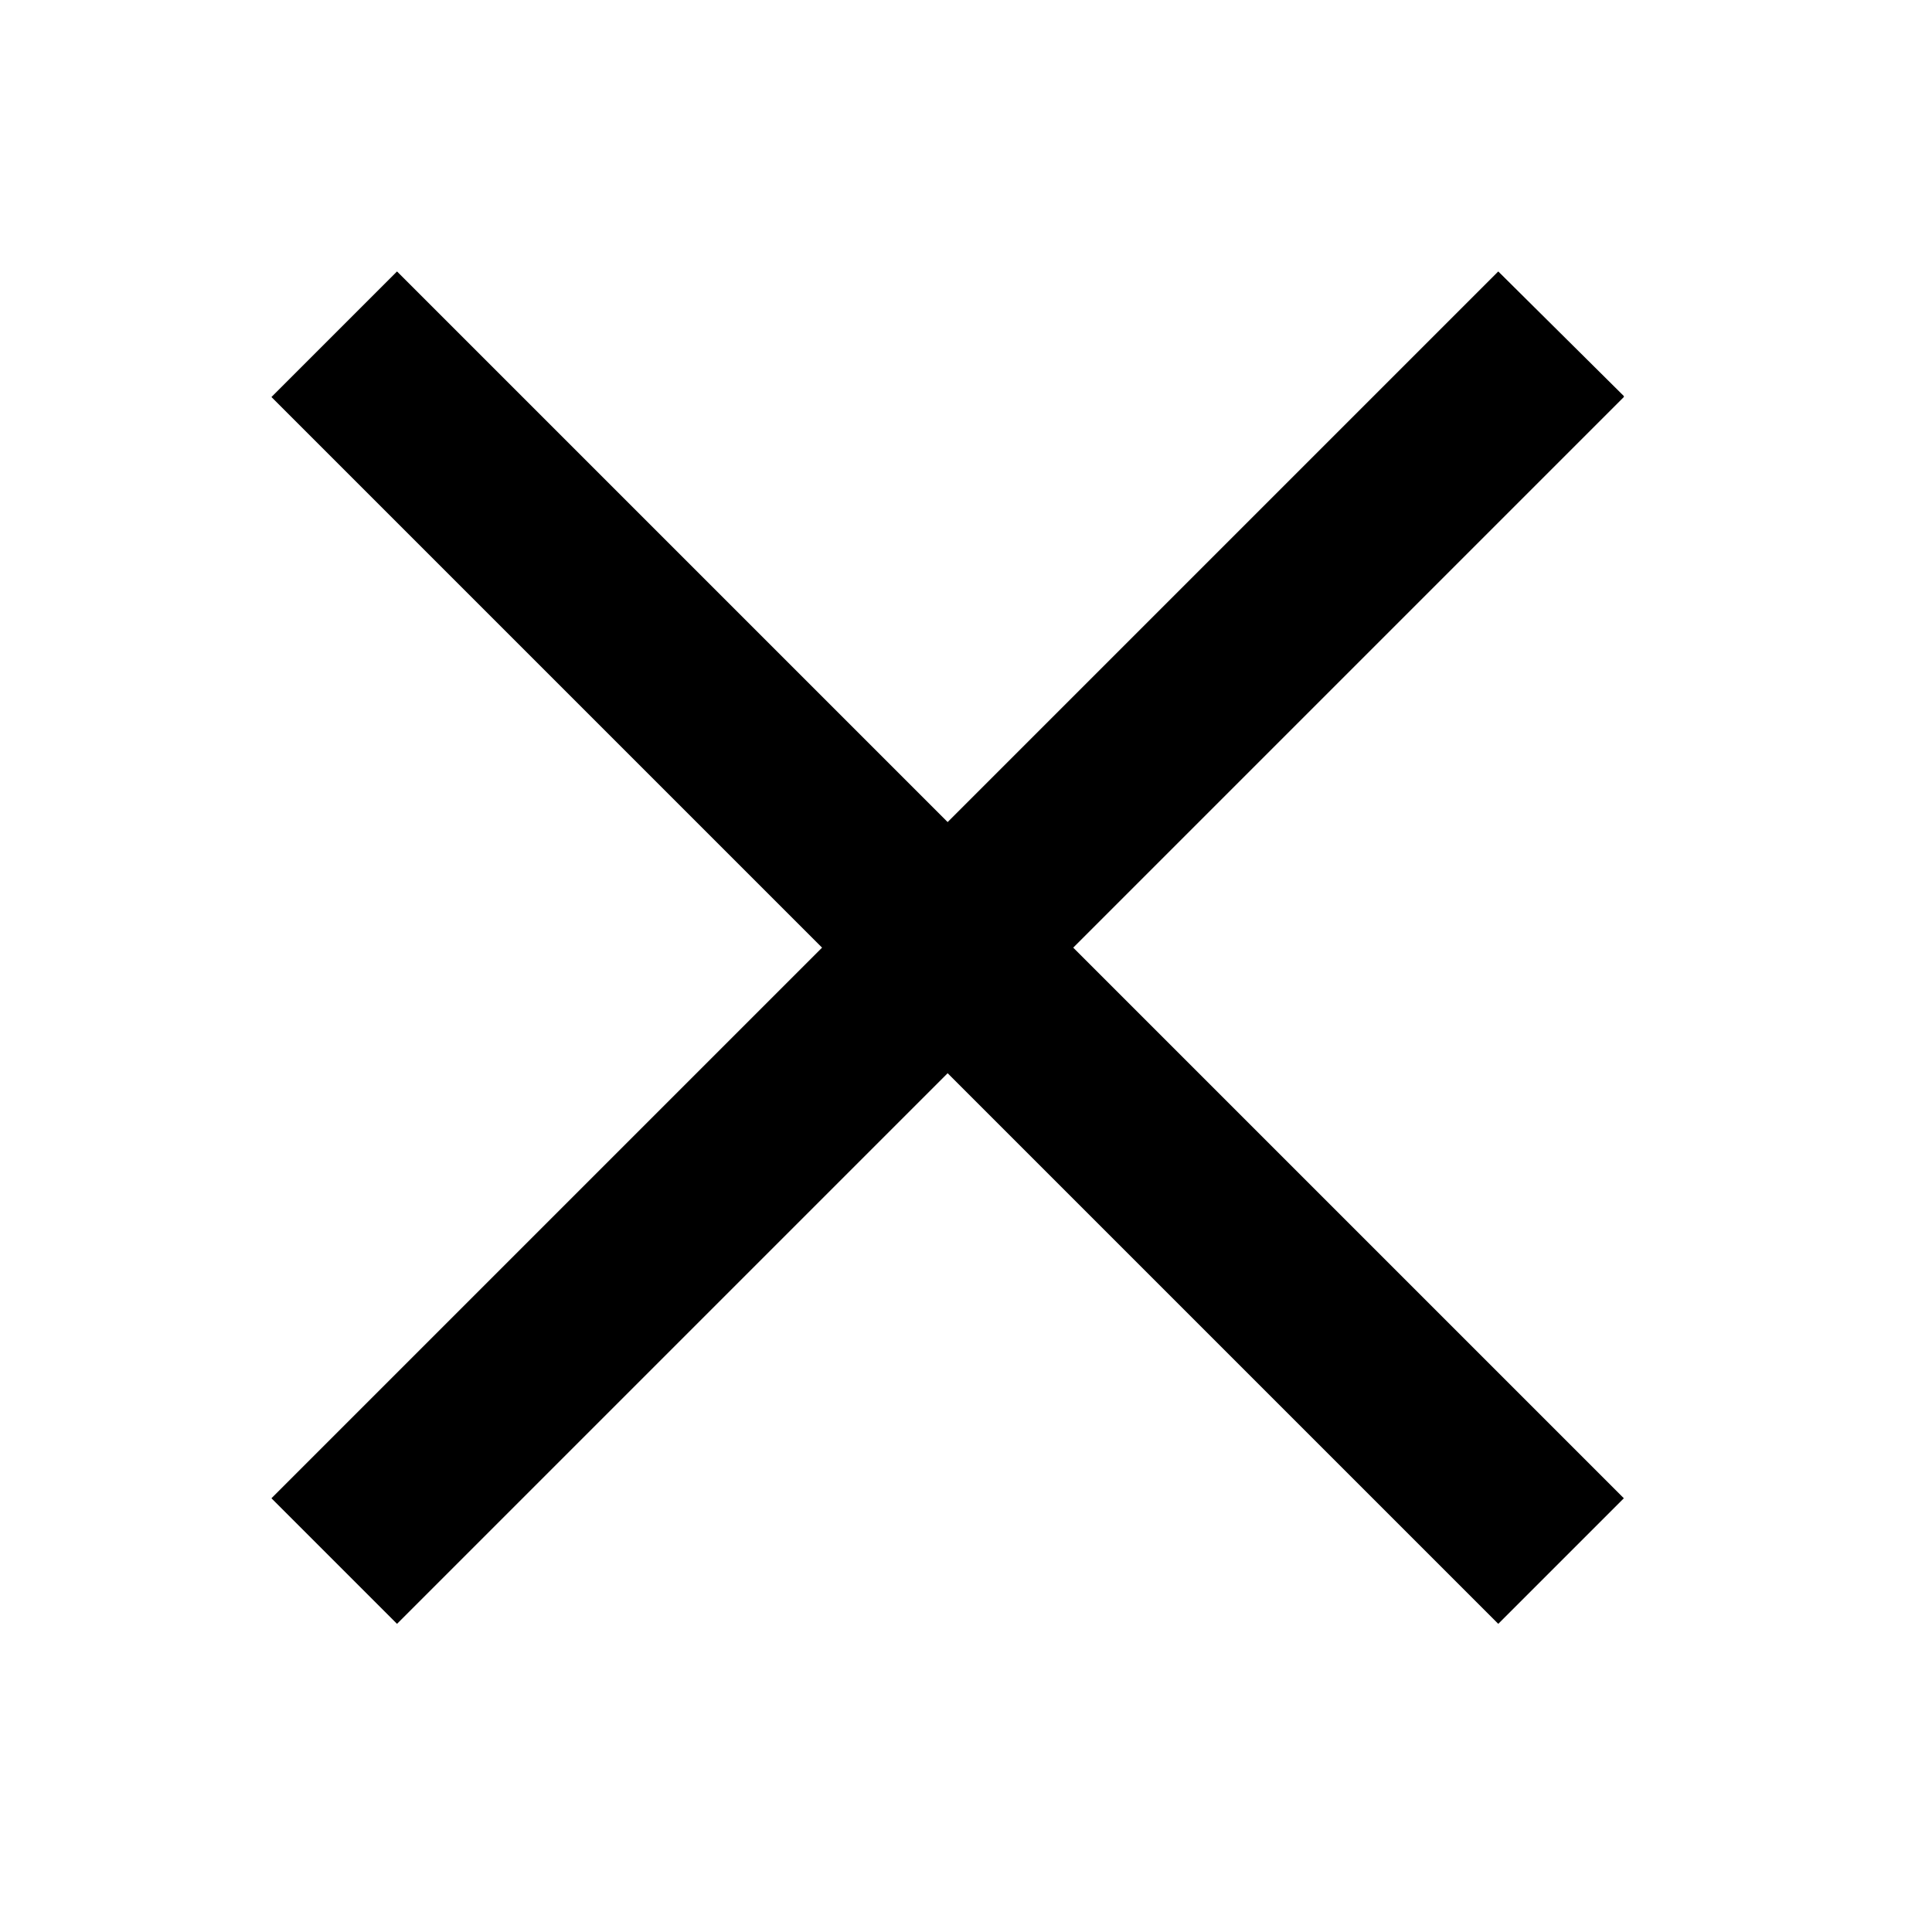 <svg xmlns="http://www.w3.org/2000/svg" width="20" height="20" fill="none"><path fill="#000" d="m16.81 4.1-1.3-1.29-5.7 5.7-5.7-5.7-1.3 1.3 5.7 5.7-5.7 5.7 1.3 1.3 5.7-5.7 5.7 5.7 1.3-1.3-5.7-5.7 5.7-5.7Z"/></svg>